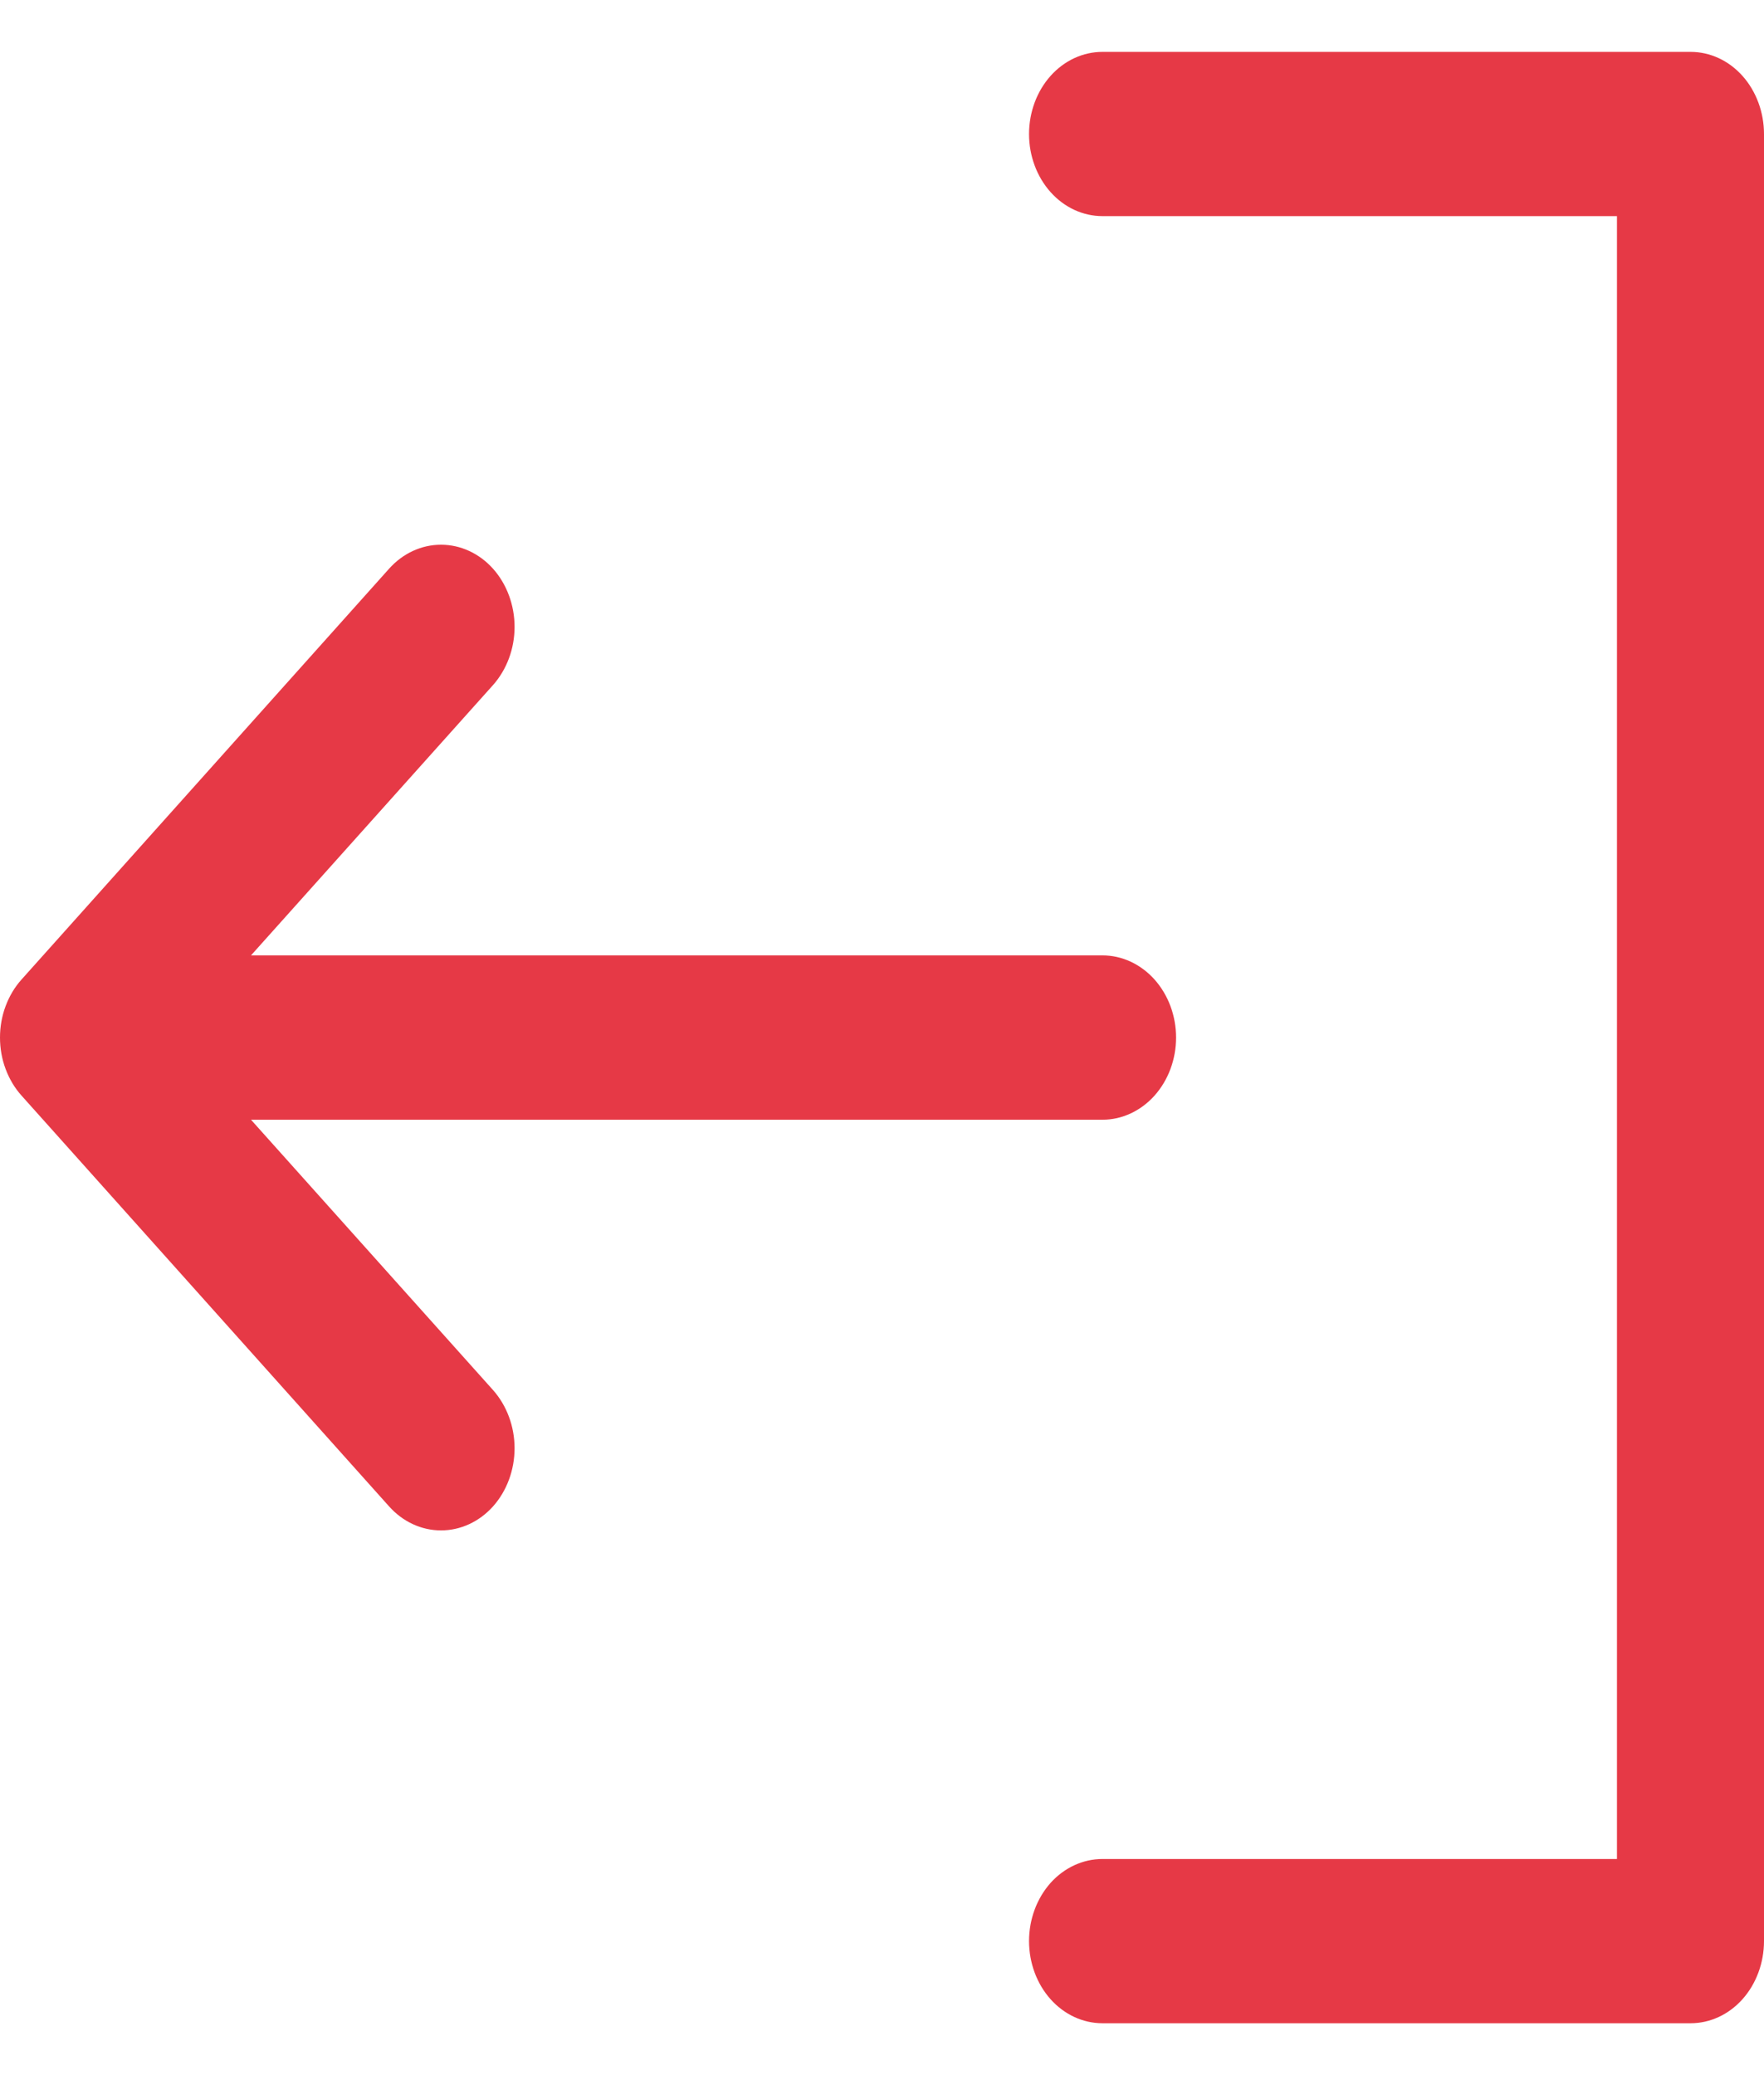 <svg width="17" height="20" viewBox="0 0 17 20" fill="none" xmlns="http://www.w3.org/2000/svg">
<path d="M9.917 1.292C9.917 1.082 9.992 0.88 10.124 0.732C10.257 0.583 10.437 0.5 10.625 0.5H16.292C16.48 0.5 16.66 0.583 16.793 0.732C16.925 0.88 17 1.082 17 1.292V18.708C17 18.918 16.925 19.12 16.793 19.268C16.66 19.417 16.48 19.5 16.292 19.5H10.625C10.437 19.5 10.257 19.417 10.124 19.268C9.992 19.12 9.917 18.918 9.917 18.708C9.917 18.498 9.992 18.297 10.124 18.148C10.257 18 10.437 17.917 10.625 17.917H15.583V2.083H10.625C10.437 2.083 10.257 2 10.124 1.851C9.992 1.703 9.917 1.502 9.917 1.292ZM0.208 10.56L3.749 14.518C3.882 14.667 4.062 14.75 4.25 14.75C4.438 14.75 4.619 14.667 4.752 14.518C4.884 14.37 4.959 14.168 4.959 13.958C4.959 13.748 4.884 13.547 4.752 13.398L2.419 10.792H10.625C10.813 10.792 10.993 10.708 11.126 10.56C11.259 10.411 11.334 10.21 11.334 10C11.334 9.79 11.259 9.589 11.126 9.44C10.993 9.292 10.813 9.208 10.625 9.208H2.419L4.752 6.602C4.884 6.453 4.959 6.252 4.959 6.042C4.959 5.832 4.884 5.63 4.752 5.482C4.619 5.333 4.438 5.25 4.25 5.25C4.062 5.25 3.882 5.333 3.749 5.482L0.208 9.44C0.142 9.513 0.09 9.601 0.054 9.697C0.018 9.793 -3.79152e-07 9.896 -3.79152e-07 10C-3.79152e-07 10.104 0.018 10.207 0.054 10.303C0.09 10.399 0.142 10.487 0.208 10.56Z" fill="#E63946"/>
</svg>
